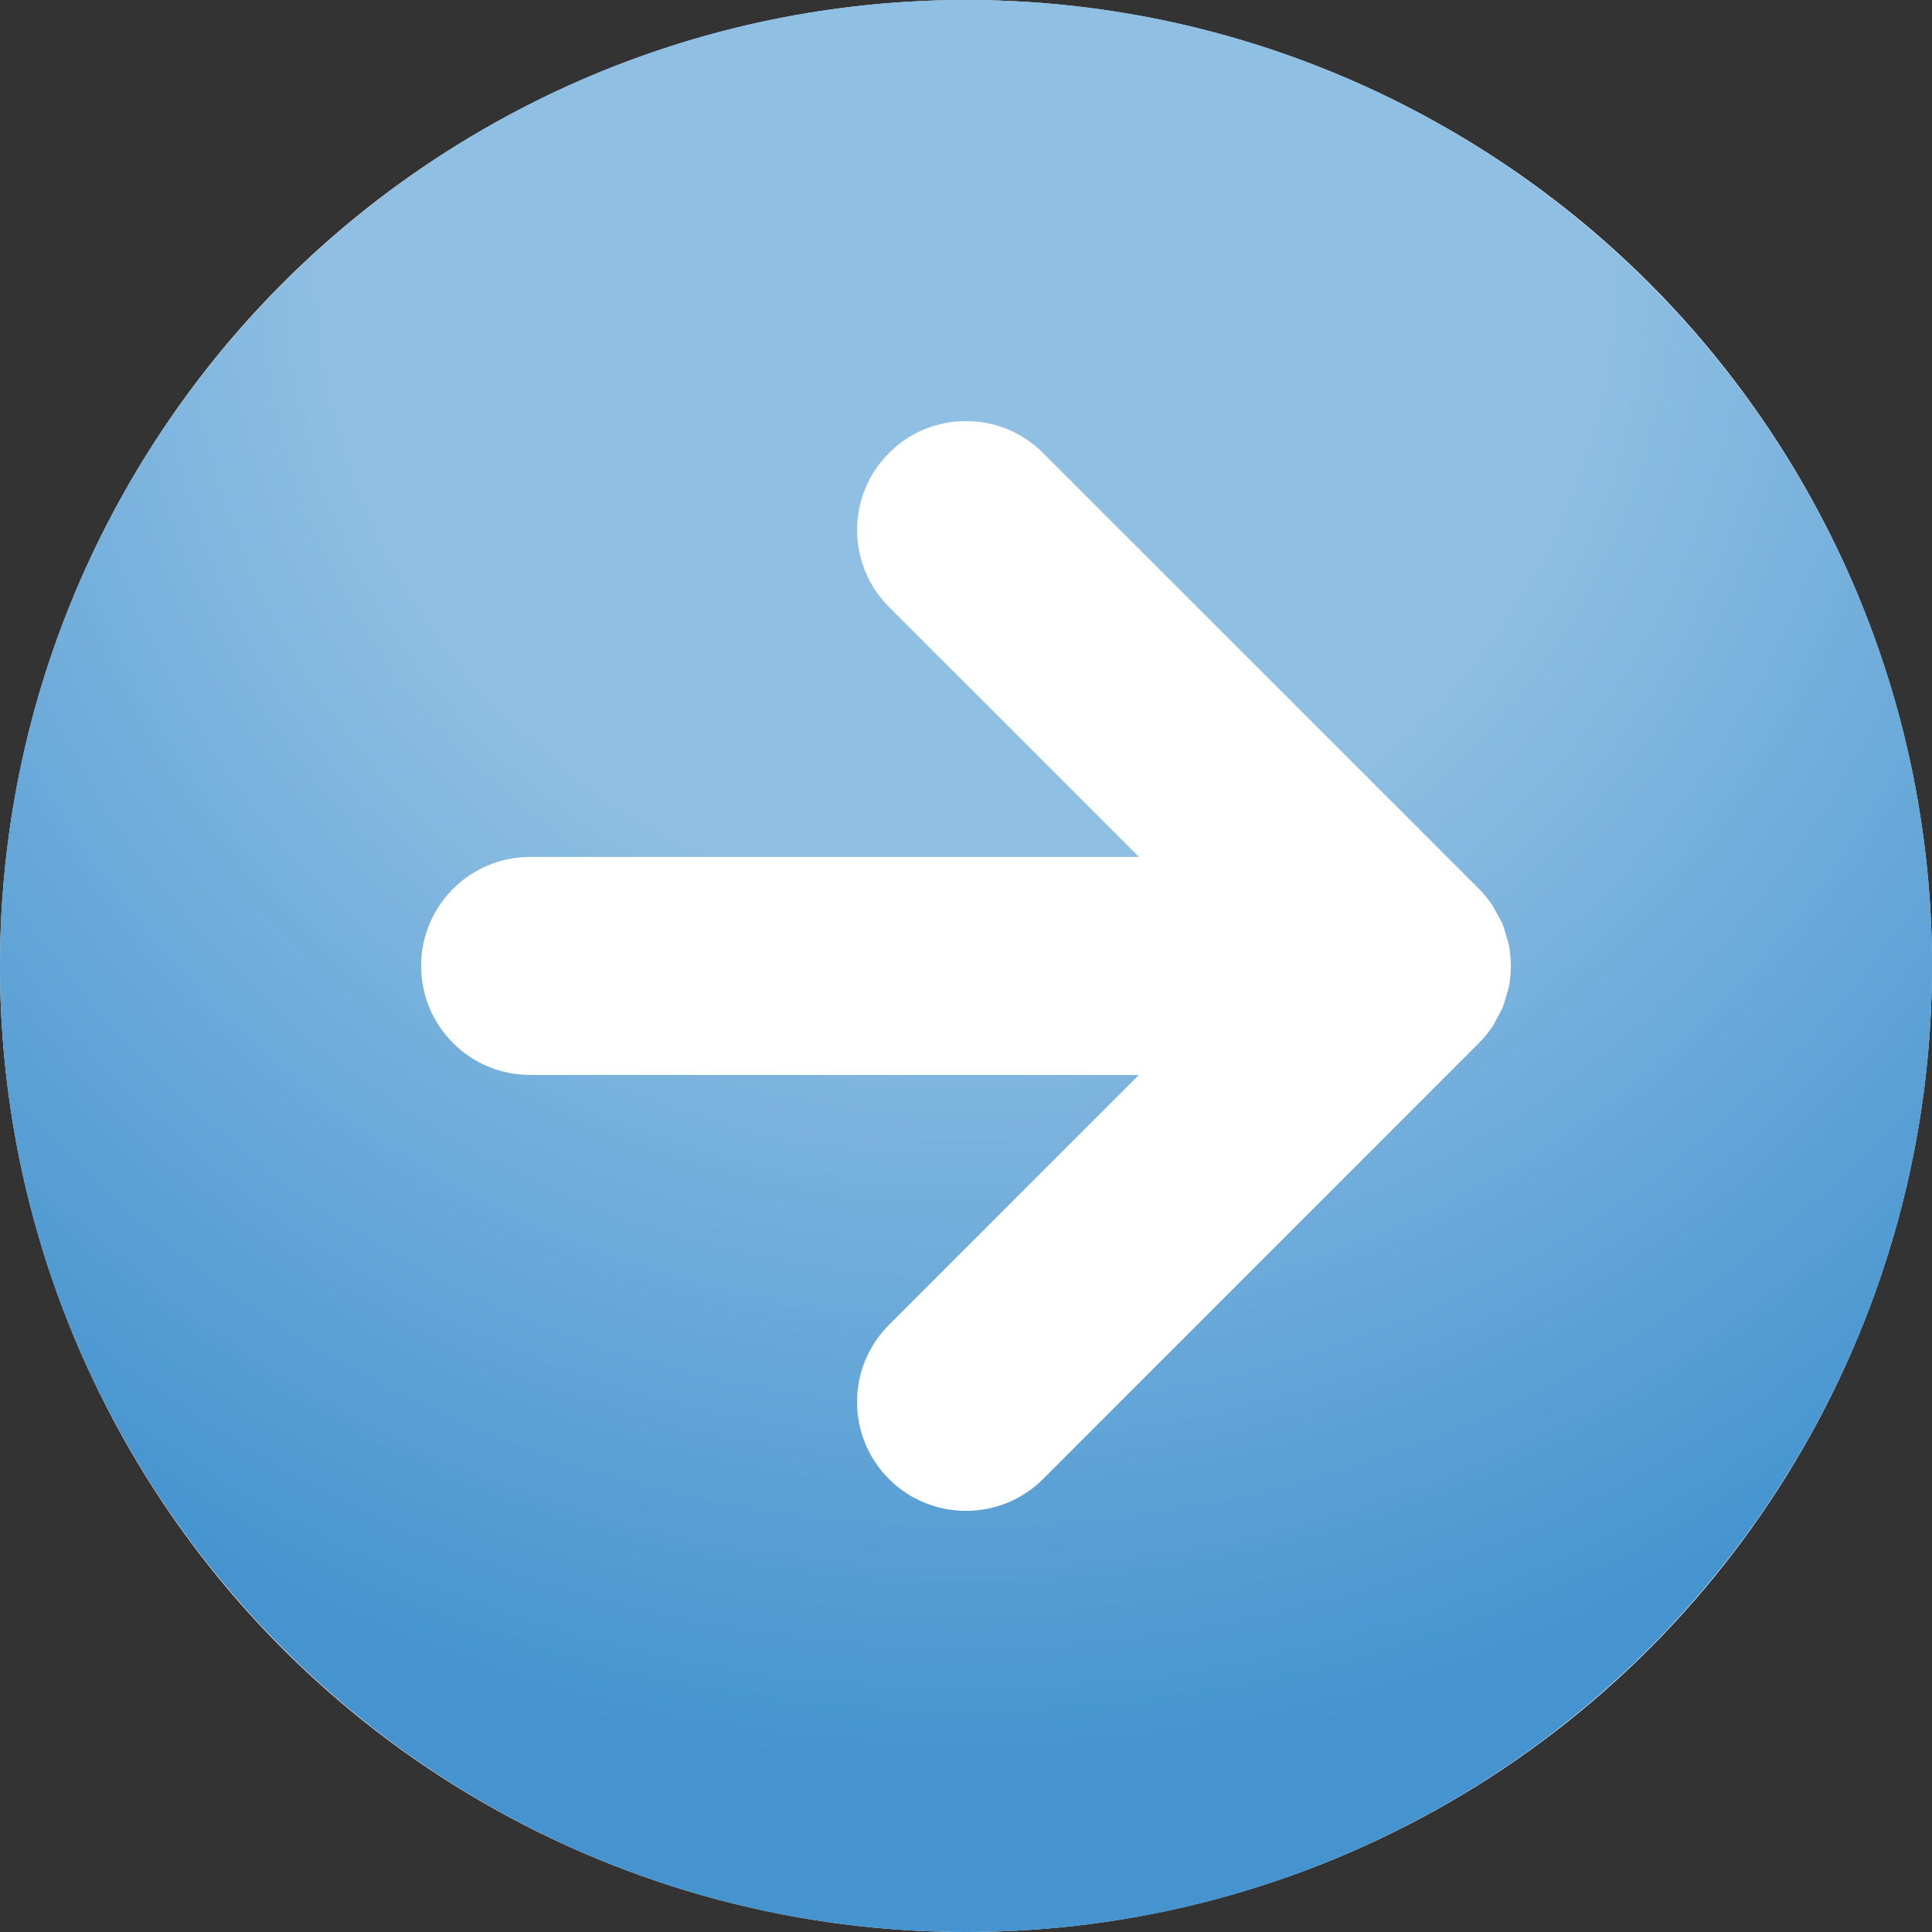 <?xml version="1.0" encoding="utf-8"?>
<!-- Generator: Adobe Illustrator 14.0.0, SVG Export Plug-In  -->
<!DOCTYPE svg PUBLIC "-//W3C//DTD SVG 1.1//EN" "http://www.w3.org/Graphics/SVG/1.1/DTD/svg11.dtd">
<svg version="1.1"
	 xmlns="http://www.w3.org/2000/svg" xmlns:xlink="http://www.w3.org/1999/xlink" xmlns:a="http://ns.adobe.com/AdobeSVGViewerExtensions/3.0/"
	 x="0px" y="0px" width="100%" height="100%" viewBox="0 0 24 24" enable-background="new 0 0 24 24" xml:space="preserve">
<rect x="0" y="0" width="24" height="24" fill="#333333" stroke="none"/>
<defs>
</defs>
<circle fill="#FFFFFF" cx="12" cy="12" r="12"/>
<path fill="#4594d0" transform="rotate(-90, 12, 12)" d="M12.001,0C5.383,0,0,5.383,0,12.001C0,18.616,5.384,24,12,24
	c6.617,0,12-5.383,12-12.002C24.001,5.383,18.617-0.002,12.001,0z M18.373,12.957
	l-5.415,5.416c-0.063,0.062-0.133,0.117-0.207,0.168
	c-0.034,0.022-0.071,0.037-0.106,0.058c-0.042,0.023-0.081,0.048-0.127,0.067
	c-0.045,0.018-0.093,0.029-0.139,0.044c-0.039,0.009-0.074,0.024-0.113,0.032
	c-0.176,0.035-0.355,0.035-0.53,0c-0.039-0.008-0.075-0.023-0.112-0.032
	c-0.047-0.015-0.096-0.026-0.141-0.044c-0.044-0.02-0.084-0.044-0.126-0.066
	C11.321,18.578,11.283,18.563,11.25,18.541c-0.075-0.051-0.145-0.106-0.207-0.17
	l-5.416-5.414c-0.528-0.527-0.527-1.387,0-1.914c0.529-0.529,1.387-0.529,1.915,0
	l3.104,3.104l0.001-7.562c-0.001-0.747,0.606-1.354,1.354-1.354
	s1.353,0.606,1.354,1.354v7.564l3.104-3.105c0.528-0.529,1.387-0.529,1.914,0
	c0.266,0.264,0.396,0.611,0.396,0.955C18.769,12.347,18.639,12.692,18.373,12.957z"
	/>
<radialGradient gradientTransform="rotate({backgroundAngle}, 12, 12)" id="SVGID_1_" cx="12" cy="3.173" r="22.25" gradientUnits="userSpaceOnUse">
	<stop  offset="0.352" style="stop-color:#FFFFFF;stop-opacity:0.4"/>
	<stop  offset="0.842" style="stop-color:#FFFFFF;stop-opacity:0"/>
</radialGradient>
<path fill="url(#SVGID_1_)" d="M12,0C5.383,0,0,5.383,0,12s5.383,12,12,12s12-5.383,12-12S18.617,0,12,0z"/>
</svg>
